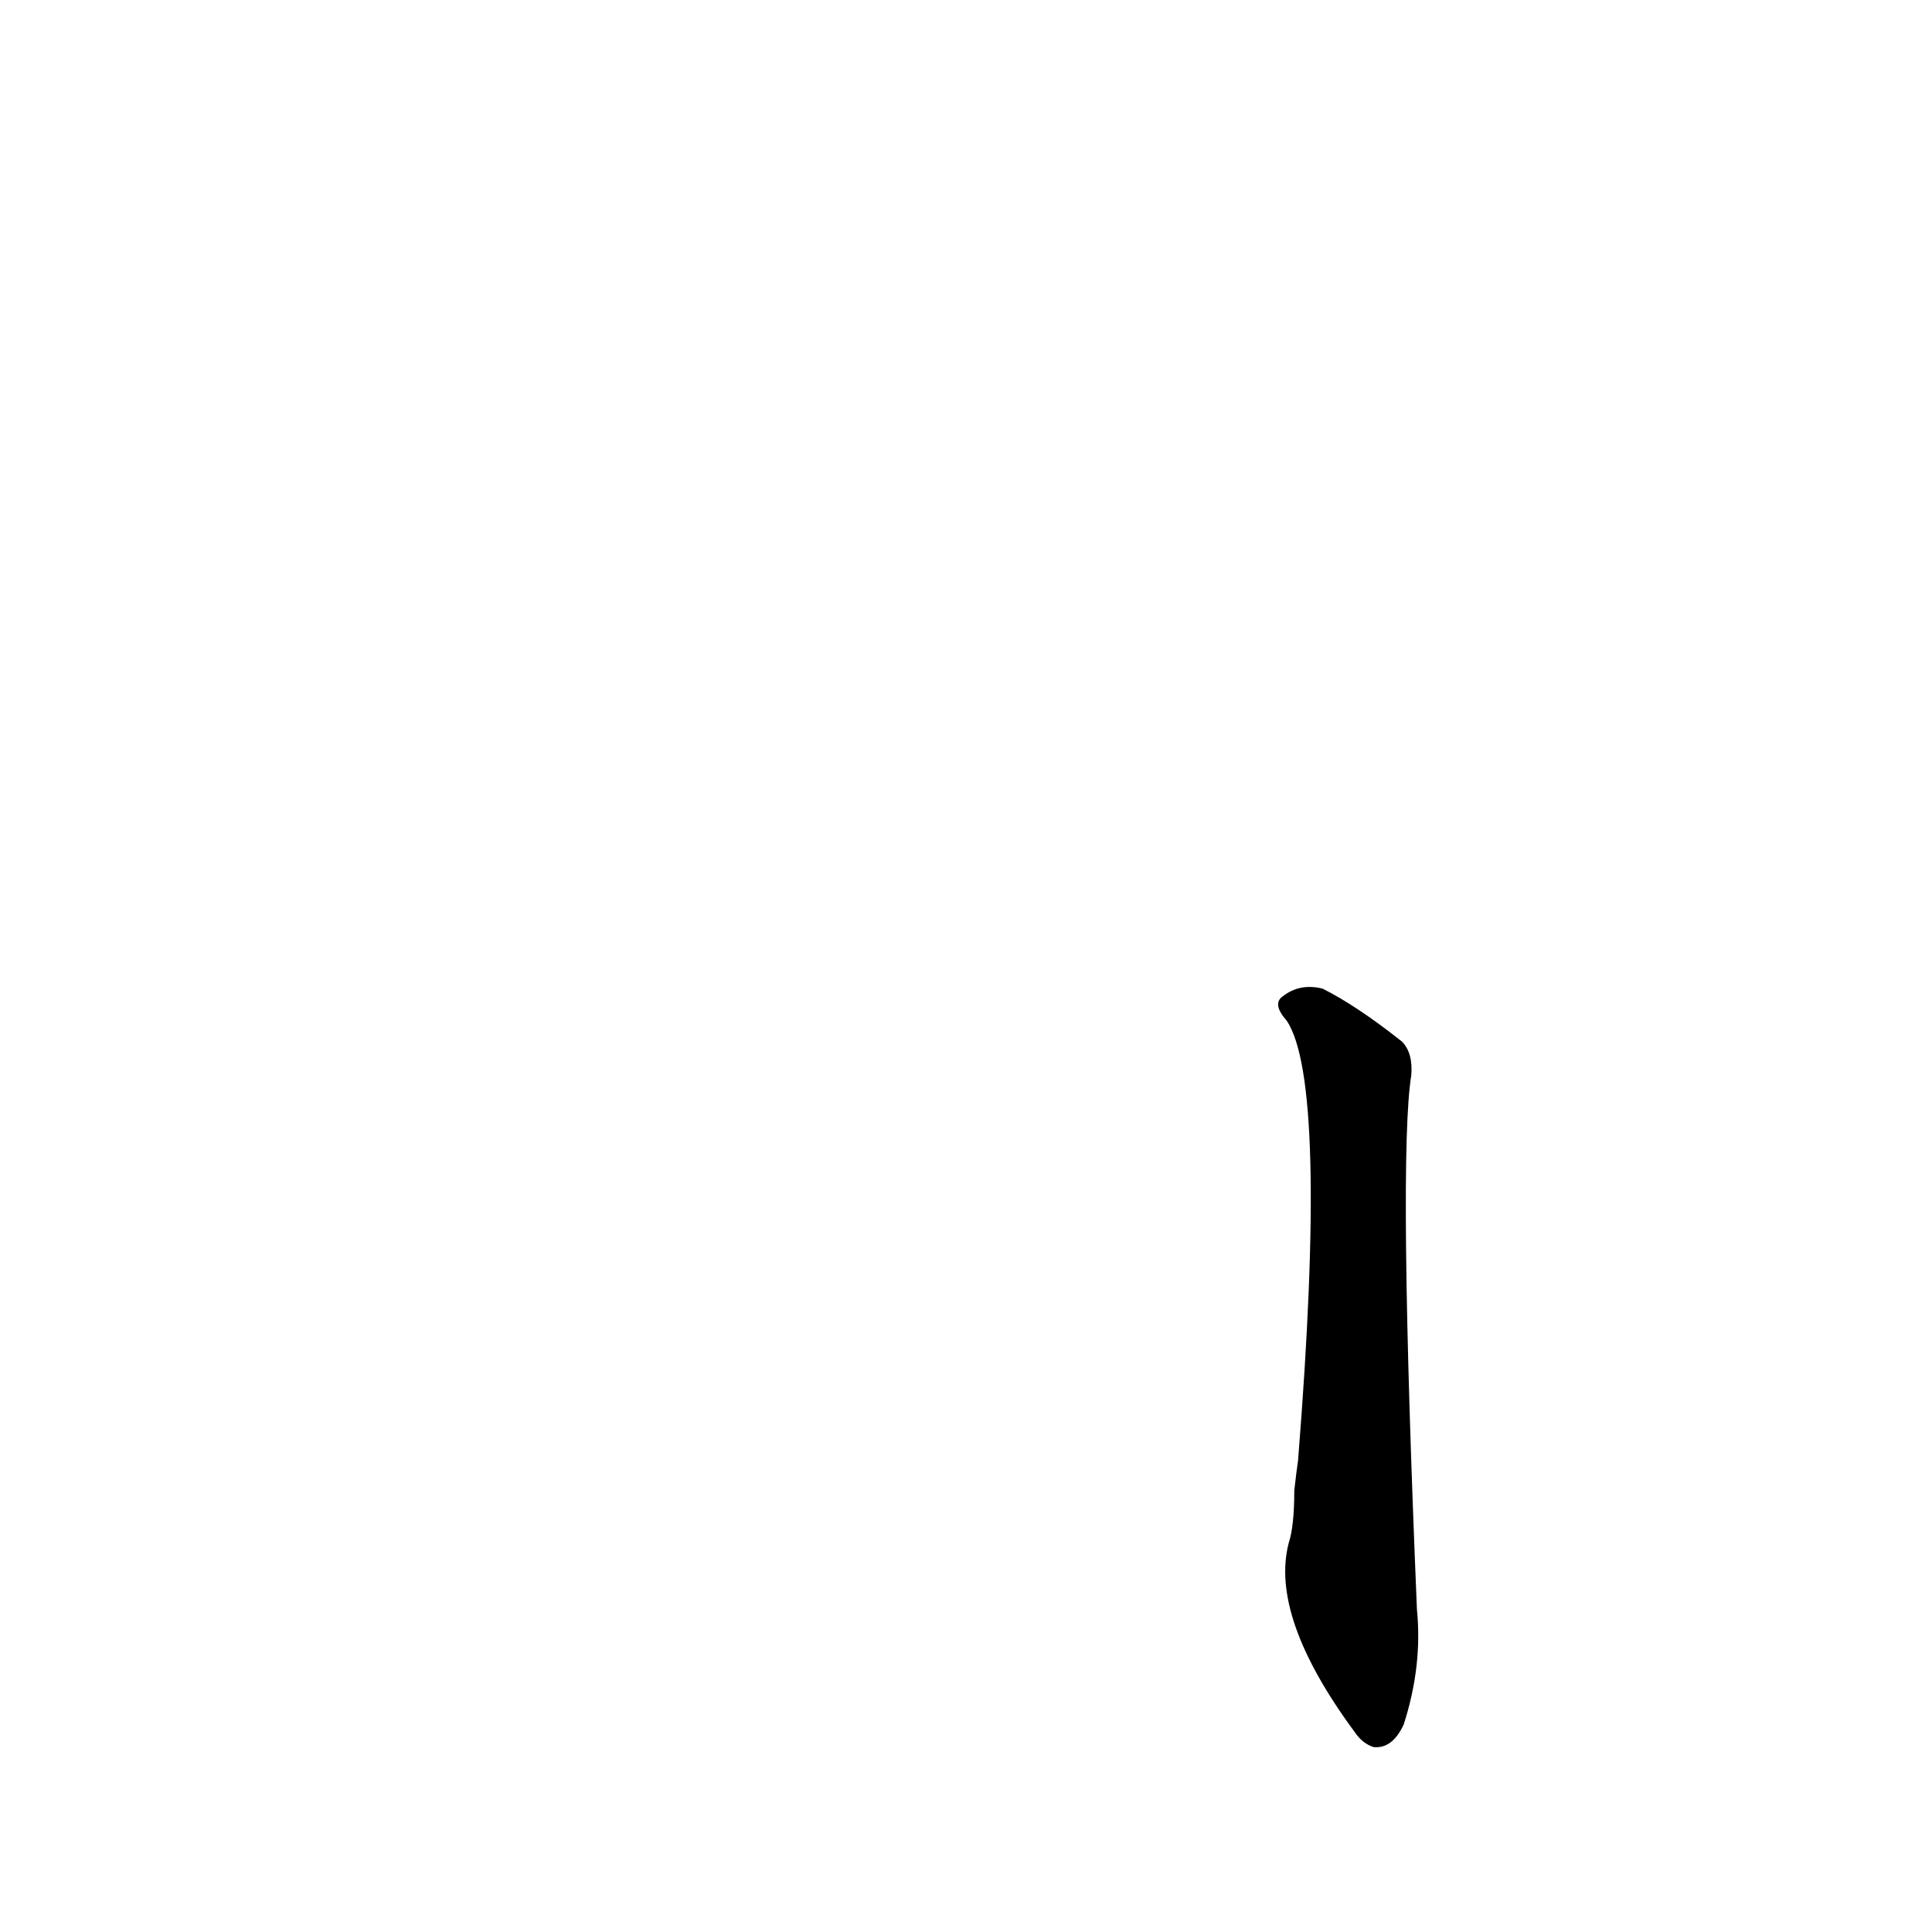<?xml version='1.0' encoding='utf-8'?>
<svg xmlns="http://www.w3.org/2000/svg" version="1.1" viewBox="0 0 1024 1024"><g transform="scale(1, -1) translate(0, -900)"><path d="M 682 359 Q 704 326 688 126 Q 687 119 686 110 Q 686 91 683 82 Q 673 43 718 -18 Q 722 -24 728 -26 Q 738 -27 744 -14 Q 754 17 751 47 Q 741 287 748 330 Q 749 342 743 348 Q 719 367 701 376 Q 689 379 680 372 Q 674 368 682 359 Z" fill="black" /></g></svg>